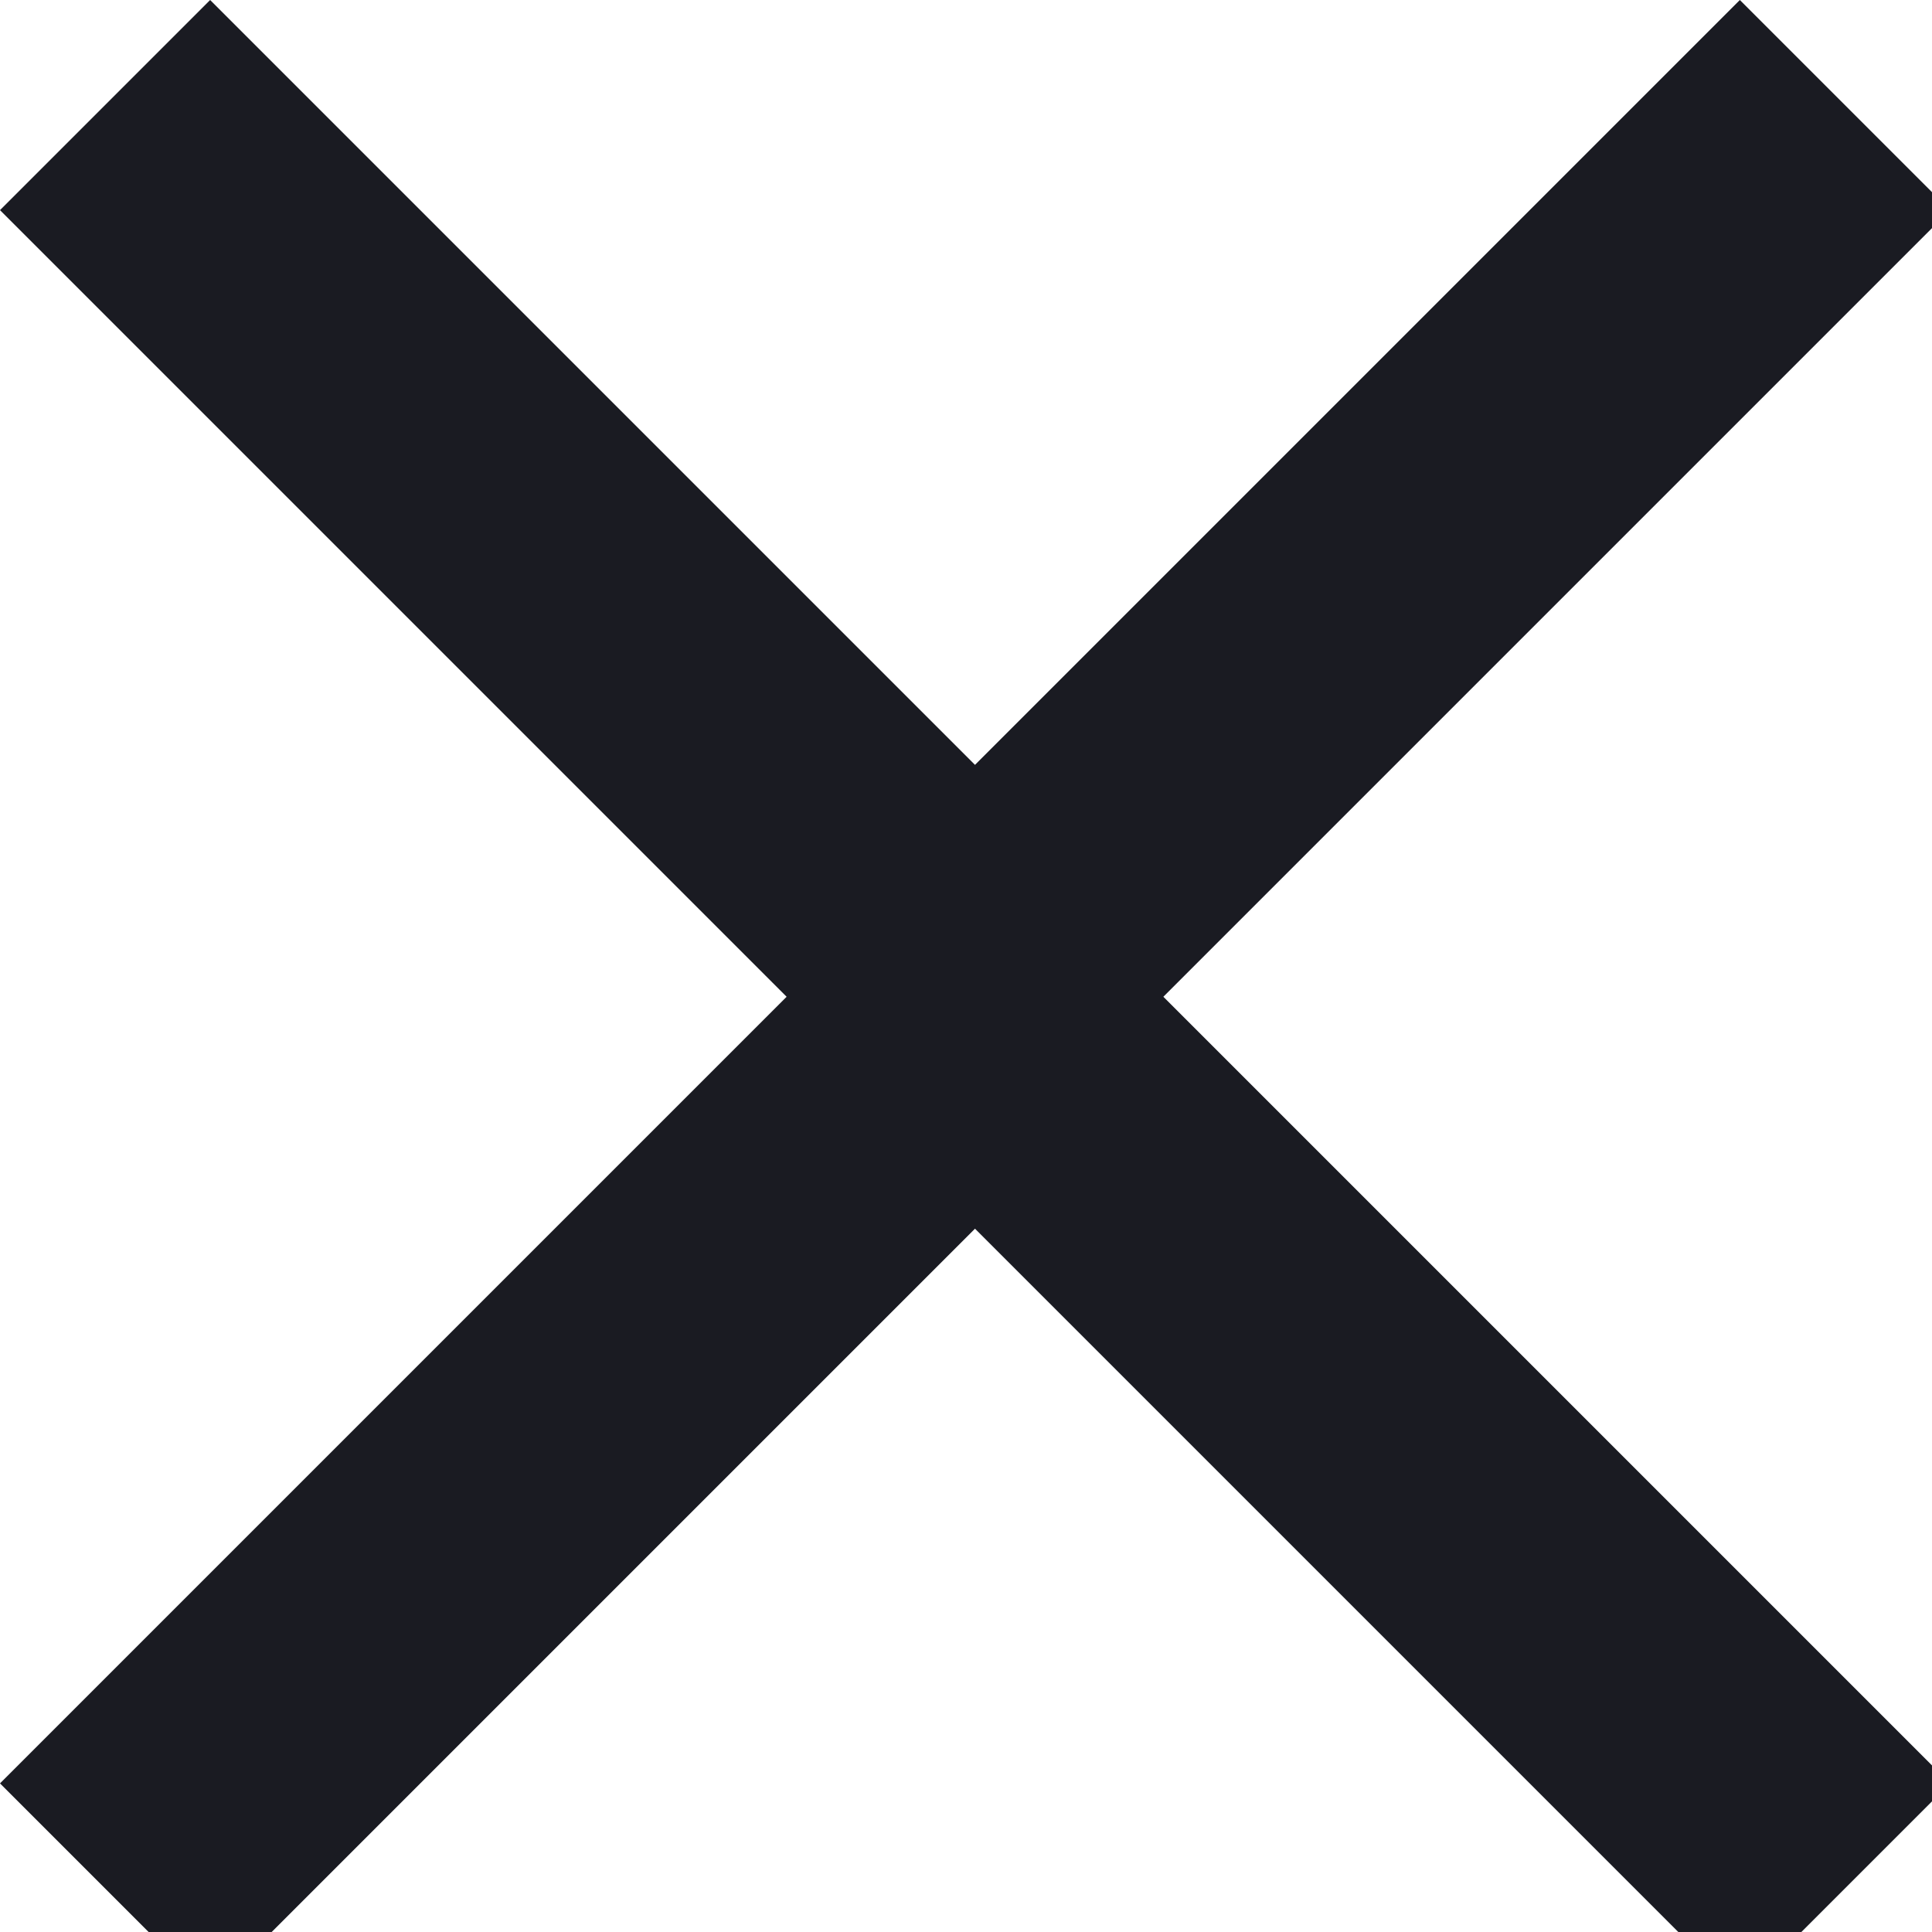 <svg xmlns="http://www.w3.org/2000/svg" width="13" height="13" fill="none" style=""><rect id="backgroundrect" width="100%" height="100%" x="0" y="0" fill="none" stroke="none"/>


<g class="currentLayer" style=""><title>Layer 1</title><path d="M7.828,6.707 L13.121,12 L11.707,13.414 L5.707,7.414 C5.317,7.024 5.317,6.391 5.707,6 L11.707,0 L13.121,1.414 L7.828,6.707 z" fill="#1a1b22" id="svg_1" class="" fill-opacity="1"/><path d="M5.293,6.707 L5.293955920339377e-23,12 L1.414,13.414 L7.414,7.414 C7.805,7.024 7.805,6.391 7.414,6 L1.414,0 L5.293955920339377e-23,1.414 L5.293,6.707 z" fill="#1a1b22" id="svg_2" class="" fill-opacity="1"/></g></svg>